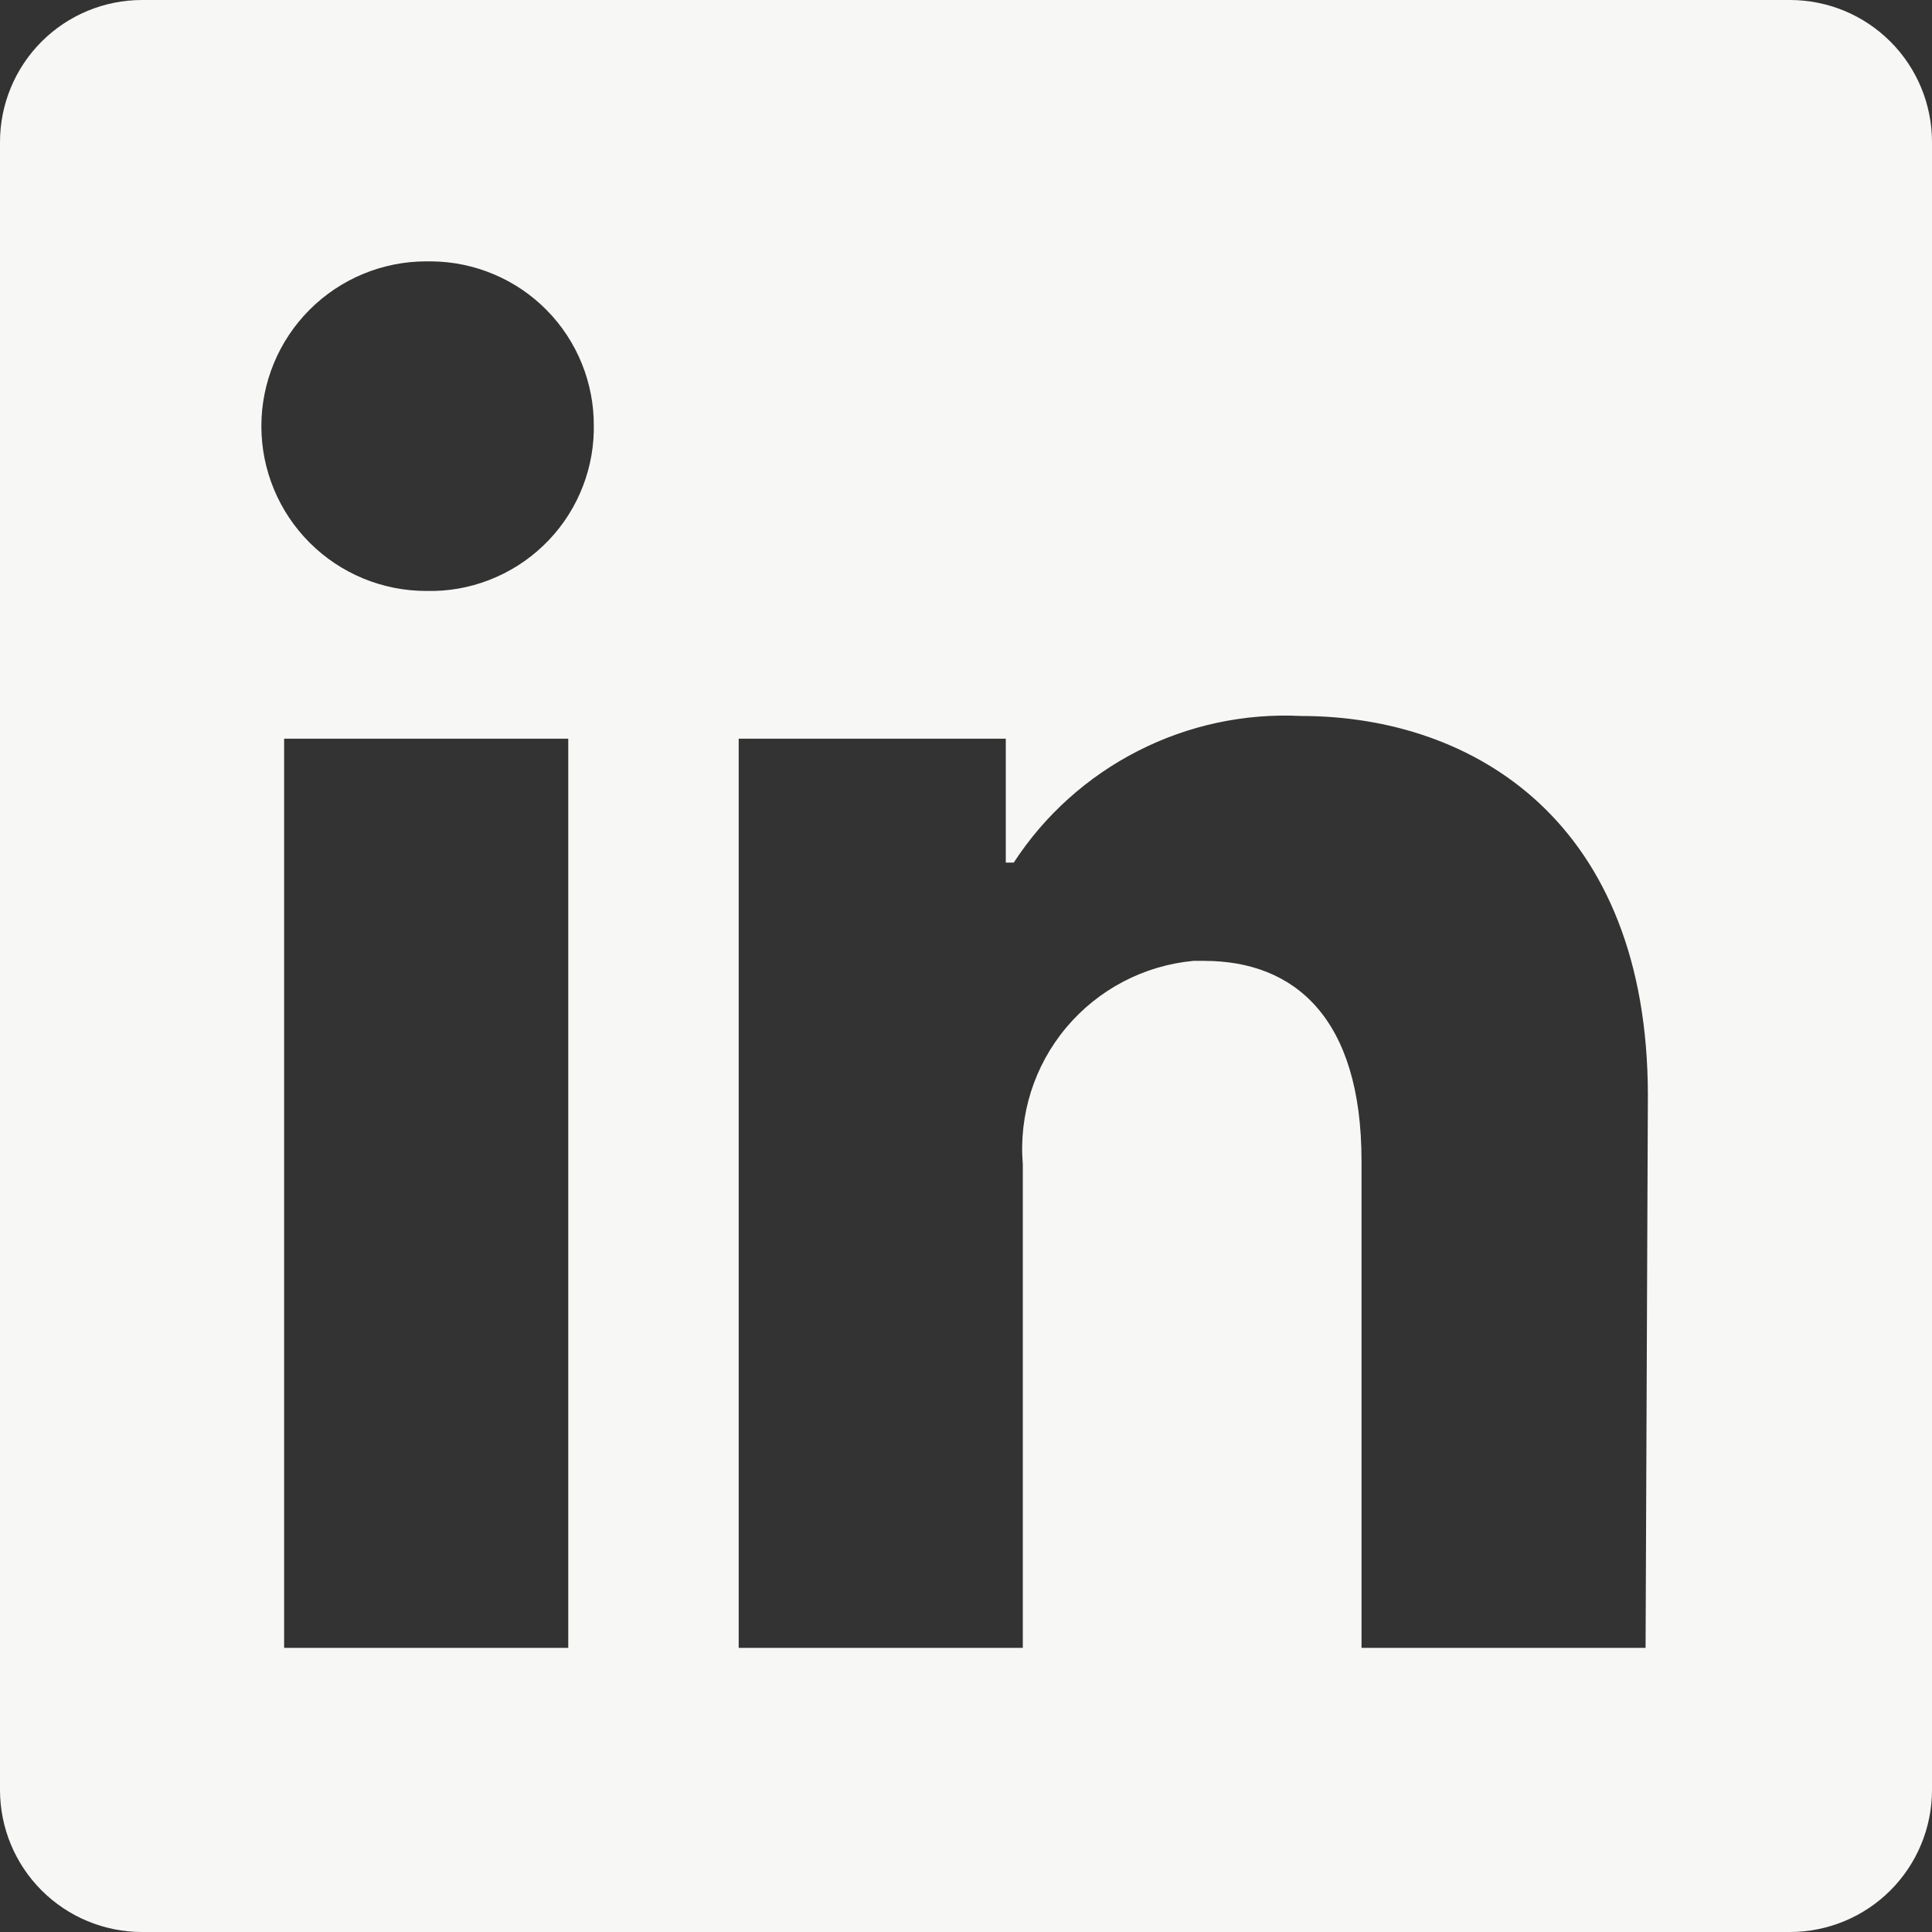 <svg width="32" height="32" viewBox="0 0 32 32" fill="none"
     xmlns="http://www.w3.org/2000/svg">
    <rect x="0" y="0" width="32" height="32" fill="#333333" stroke="none"/>
    <a href="https://www.linkedin.com/in/damien-pilat/" class="link">
        <path d="M32 2.353V29.647C32 30.271 31.752 30.87 31.311 31.311C30.87 31.752 30.271 32 29.647 32H2.353C1.729 32 1.13 31.752 0.689 31.311C0.248 30.87 0 30.271 0 29.647L0 2.353C0 1.729 0.248 1.13 0.689 0.689C1.13 0.248 1.729 0 2.353 0L29.647 0C30.271 0 30.87 0.248 31.311 0.689C31.752 1.13 32 1.729 32 2.353ZM9.412 12.235H4.706V27.294H9.412V12.235ZM9.835 7.059C9.838 6.703 9.77 6.35 9.636 6.02C9.502 5.69 9.305 5.39 9.055 5.137C8.805 4.883 8.507 4.681 8.179 4.543C7.851 4.404 7.499 4.332 7.144 4.329H7.059C6.335 4.329 5.641 4.617 5.129 5.129C4.617 5.641 4.329 6.335 4.329 7.059C4.329 7.783 4.617 8.477 5.129 8.989C5.641 9.501 6.335 9.788 7.059 9.788C7.415 9.797 7.769 9.736 8.101 9.607C8.433 9.479 8.737 9.287 8.995 9.041C9.253 8.796 9.46 8.502 9.604 8.176C9.748 7.85 9.827 7.5 9.835 7.144V7.059ZM27.294 18.146C27.294 13.619 24.414 11.859 21.553 11.859C20.616 11.812 19.683 12.011 18.848 12.438C18.012 12.864 17.303 13.501 16.791 14.287H16.659V12.235H12.235V27.294H16.941V19.285C16.873 18.464 17.131 17.65 17.66 17.02C18.189 16.389 18.945 15.992 19.765 15.915H19.944C21.44 15.915 22.551 16.857 22.551 19.228V27.294H27.256L27.294 18.146Z"
              fill="#F7F8F6"/>
    </a>
</svg>
